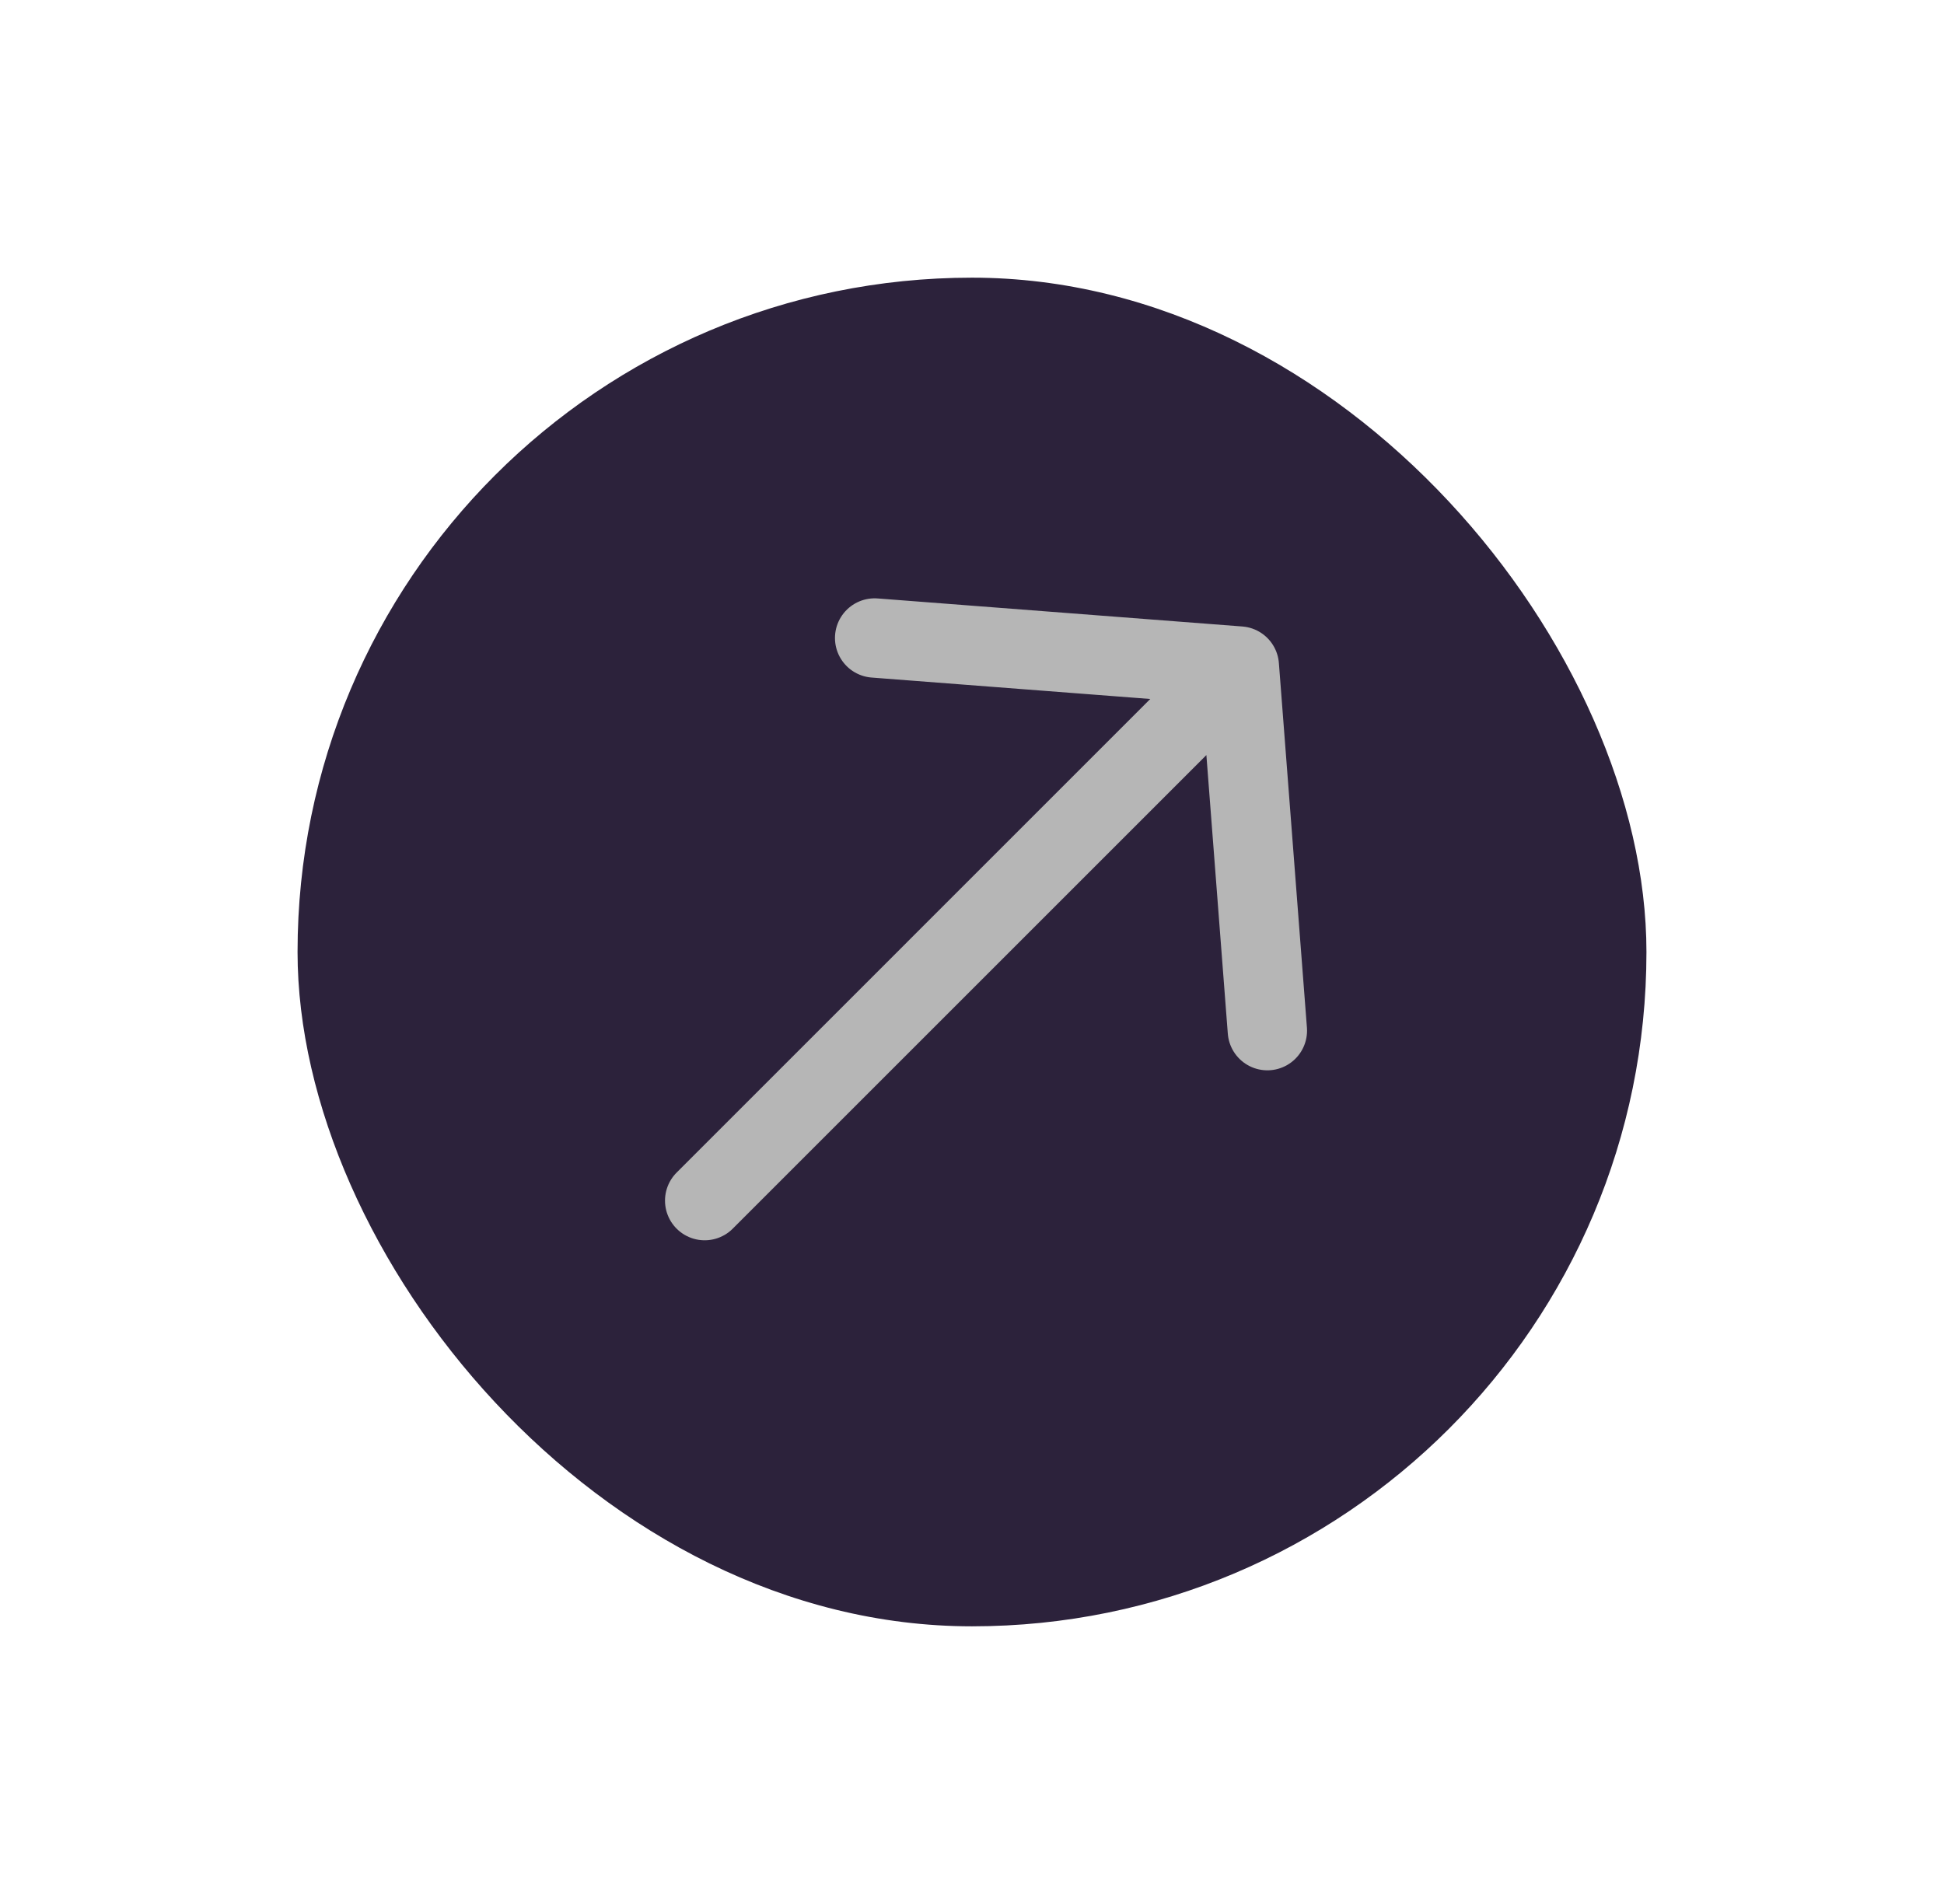 <svg width="49" height="48" viewBox="0 0 49 48" fill="none" xmlns="http://www.w3.org/2000/svg">
<rect x="7.5" y="7" width="34" height="34" rx="17" fill="#2C223B"/>
<path d="M22.046 16.084L31.238 16.791M31.238 16.791L31.945 25.983M31.238 16.791L17.762 30.268" stroke="#B6B6B6" stroke-width="2" stroke-linecap="round" stroke-linejoin="round"/>
</svg>
